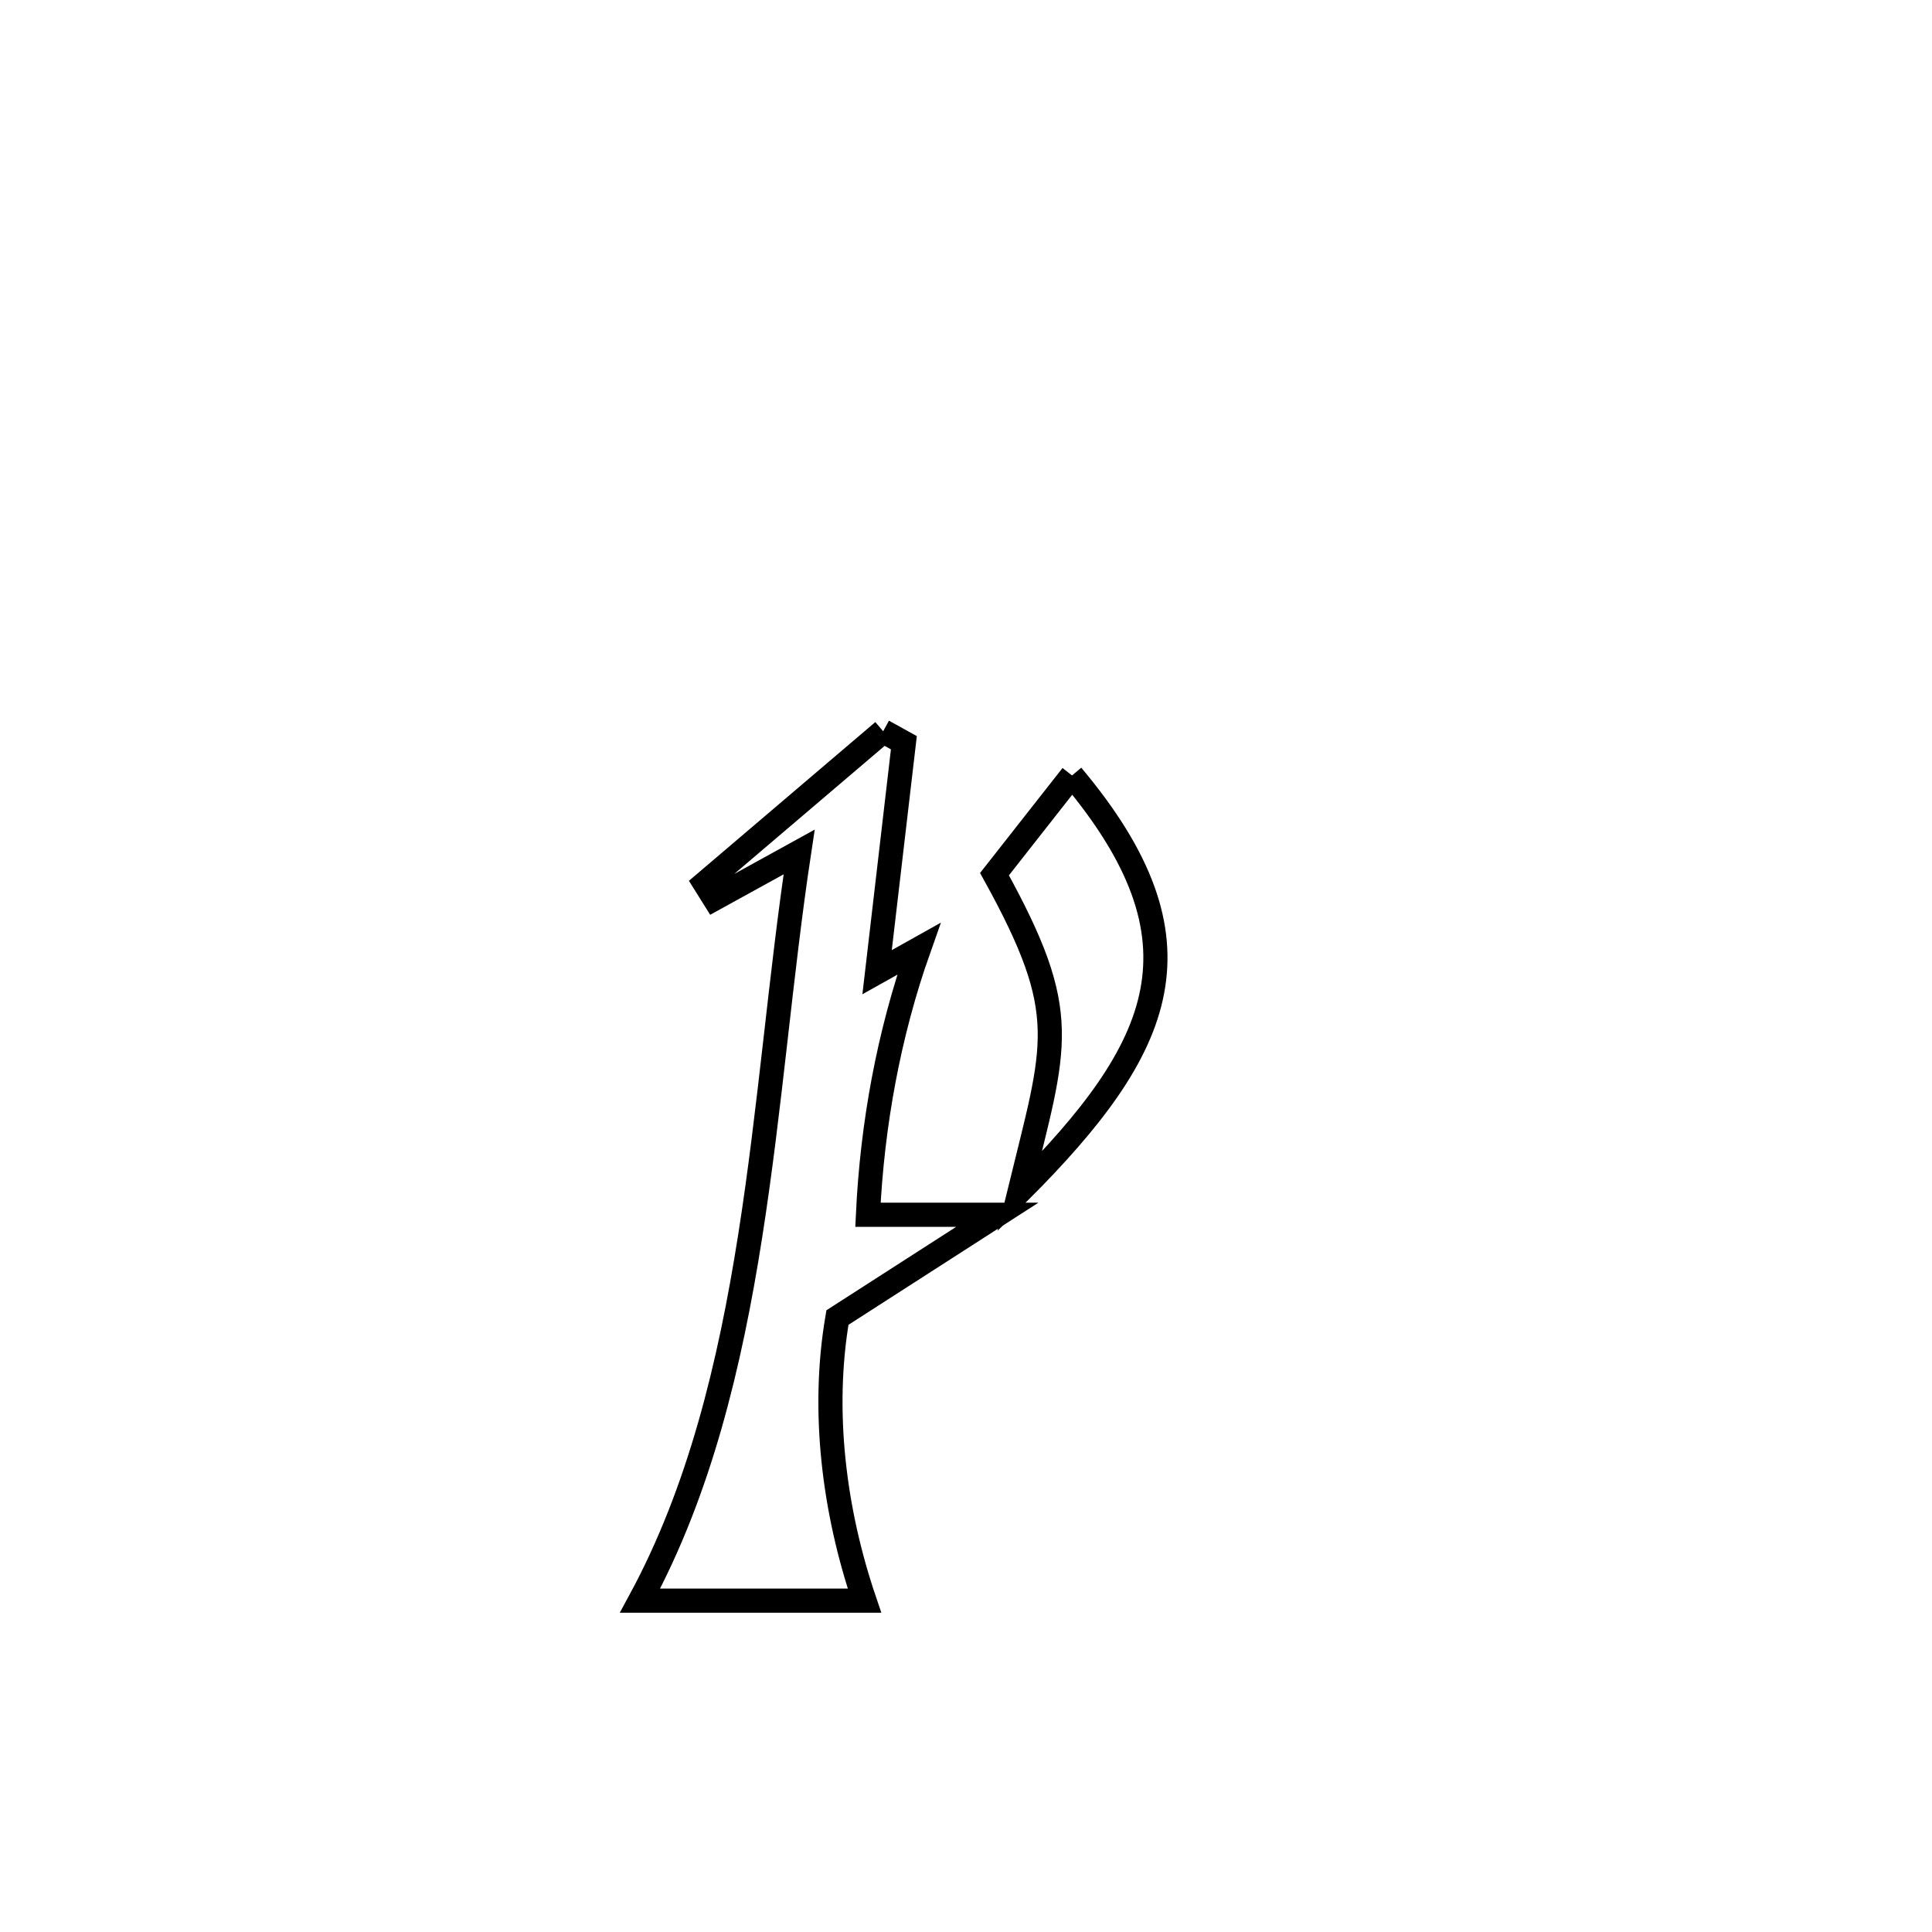 <svg xmlns="http://www.w3.org/2000/svg" viewBox="0.0 0.0 24.0 24.0" height="200px" width="200px"><path fill="none" stroke="black" stroke-width=".3" stroke-opacity="1.0"  filling="0" d="M10.971 9.084 L10.971 9.084 C11.057 9.131 11.142 9.178 11.228 9.226 L11.228 9.226 C11.215 9.332 10.901 12.024 10.895 12.077 L10.895 12.077 C11.068 11.98 11.241 11.884 11.414 11.787 L11.414 11.787 C11.04 12.844 10.835 13.97 10.782 15.09 L10.782 15.09 C11.318 15.09 11.853 15.09 12.389 15.09 L12.389 15.09 C11.727 15.515 11.065 15.941 10.403 16.367 L10.403 16.367 C10.204 17.528 10.36 18.769 10.739 19.884 L10.739 19.884 C9.809 19.884 8.88 19.884 7.951 19.884 L7.951 19.884 C8.689 18.522 9.067 16.959 9.319 15.355 C9.571 13.752 9.696 12.108 9.927 10.584 L9.927 10.584 C9.576 10.778 9.225 10.971 8.874 11.164 L8.874 11.164 C8.834 11.1 8.794 11.036 8.754 10.972 L8.754 10.972 C9.493 10.343 10.232 9.713 10.971 9.084 L10.971 9.084"></path>
<path fill="none" stroke="black" stroke-width=".3" stroke-opacity="1.0"  filling="0" d="M13.317 9.633 L13.317 9.633 C15.046 11.692 14.462 13.005 12.664 14.805 L12.664 14.805 C13.116 12.953 13.319 12.607 12.354 10.859 L12.354 10.859 C12.675 10.45 12.996 10.042 13.317 9.633 L13.317 9.633"></path></svg>